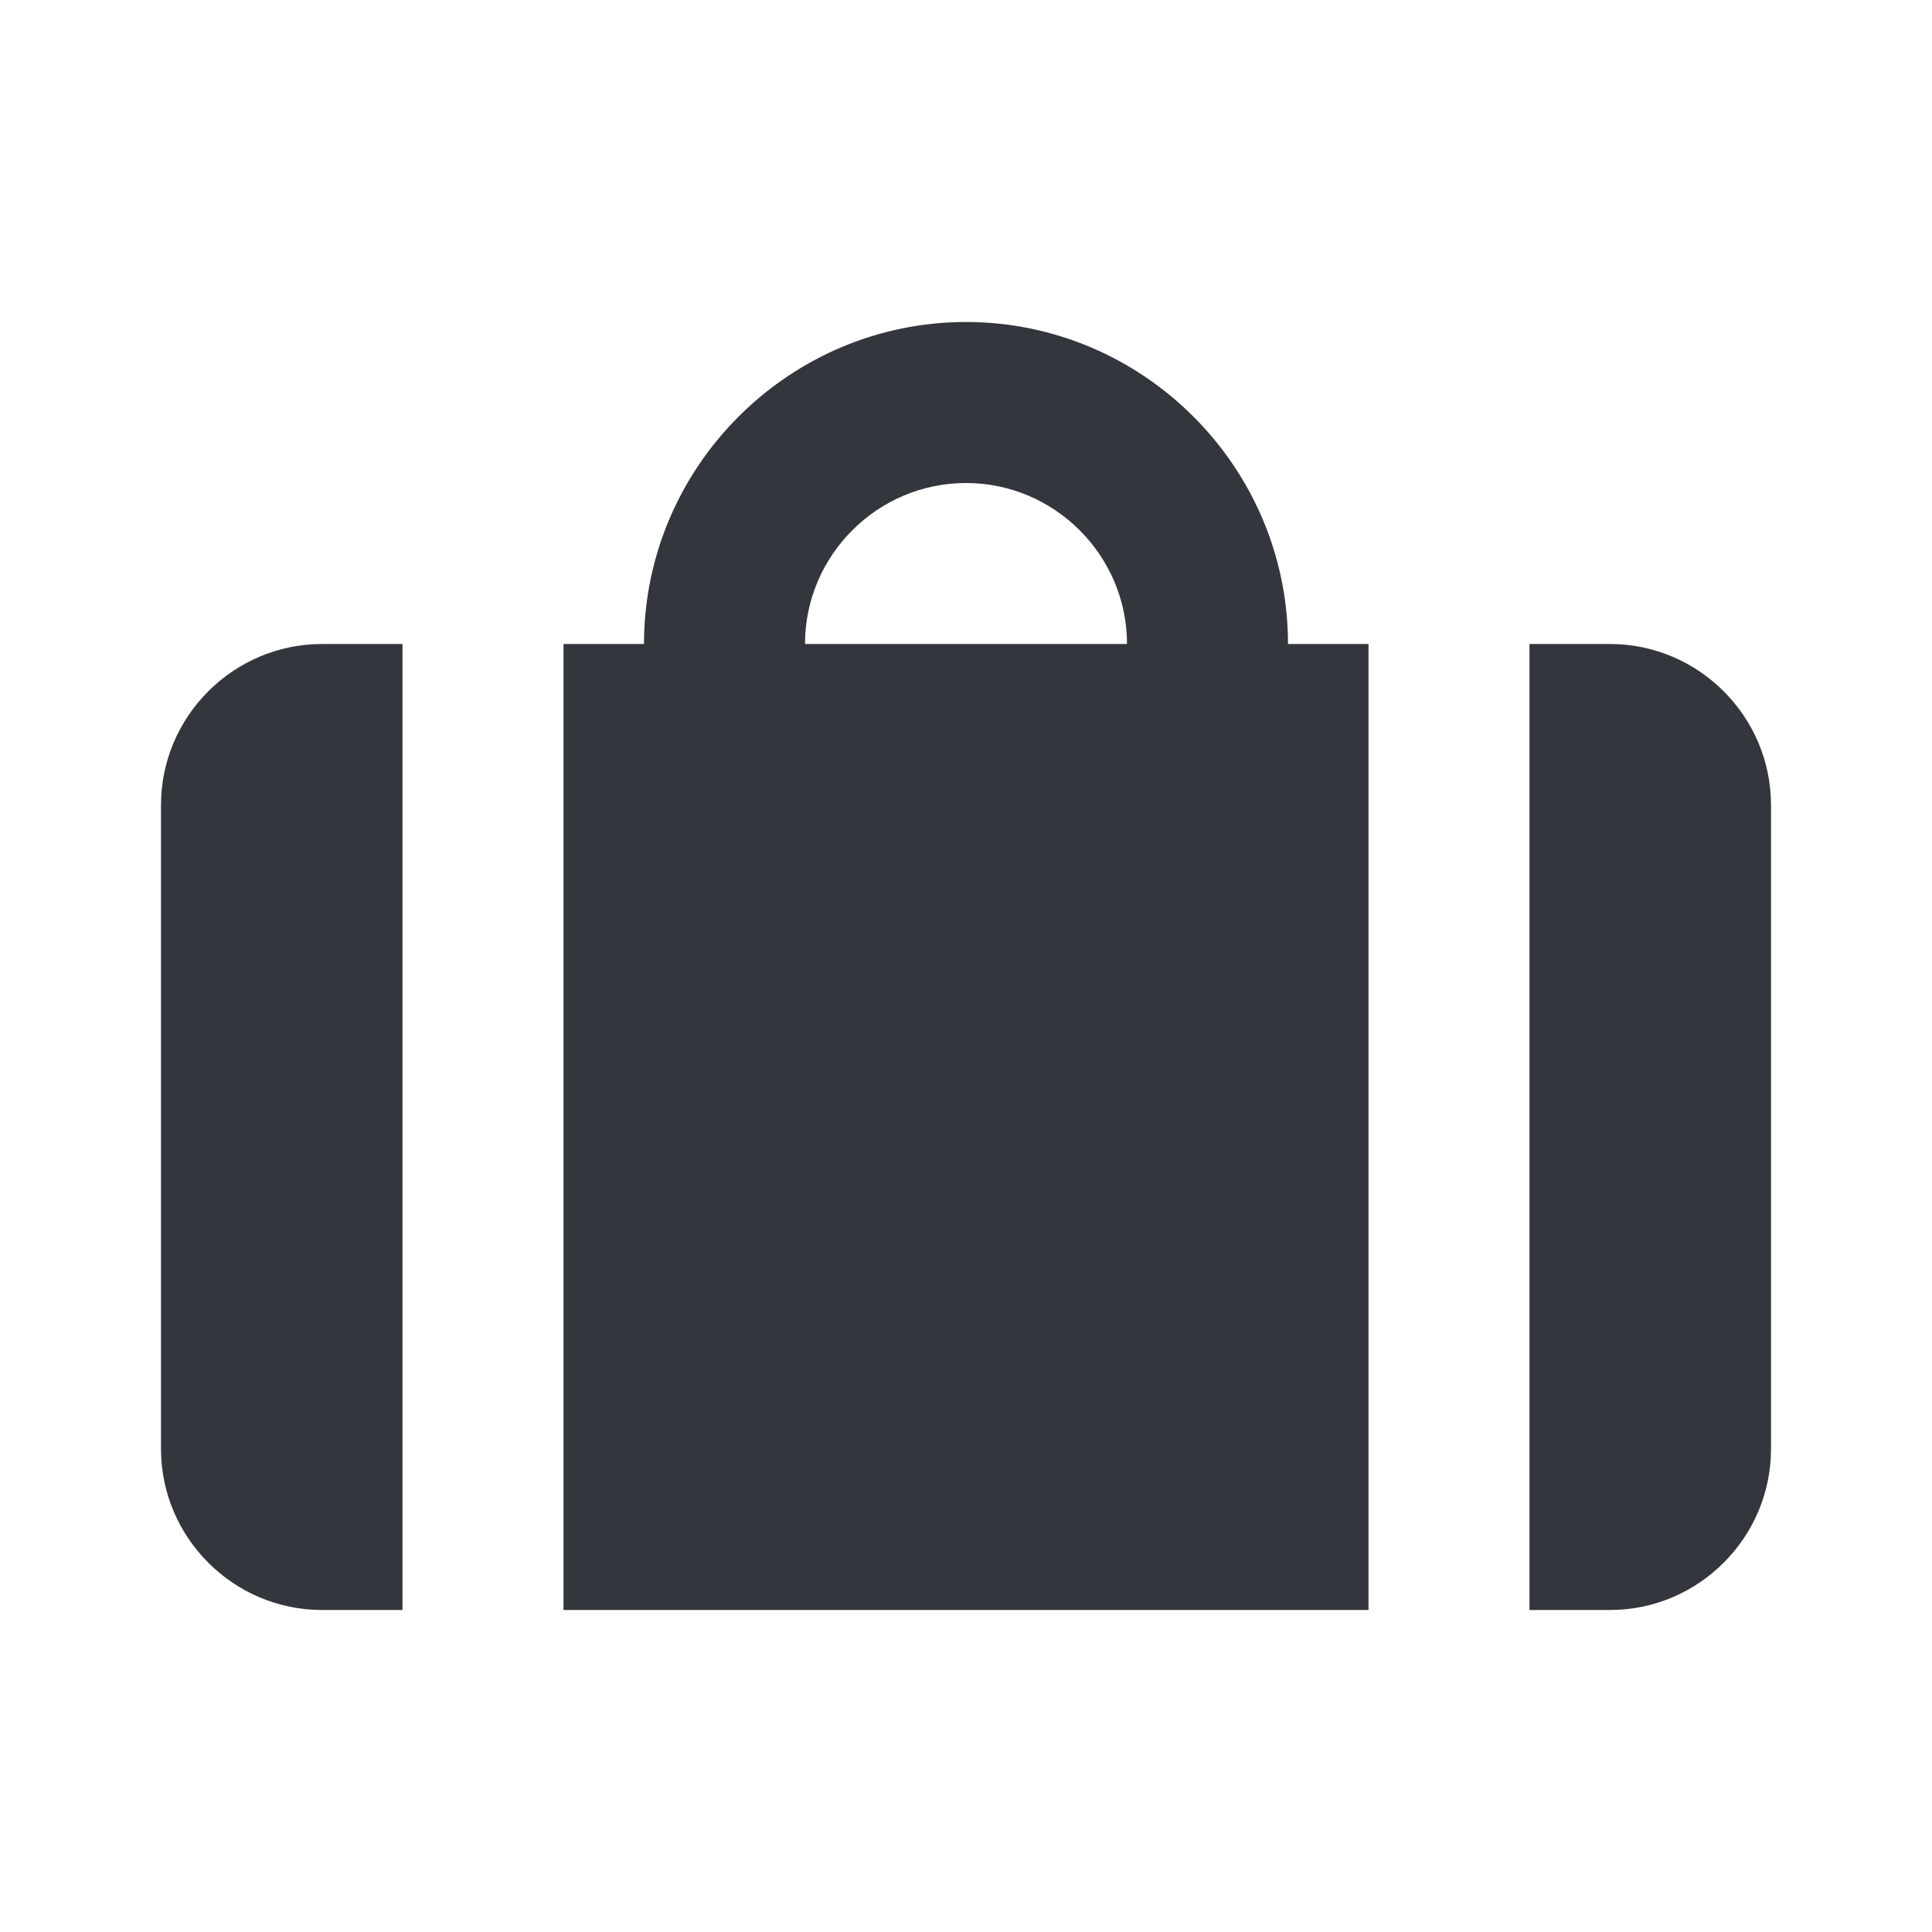 <svg xmlns="http://www.w3.org/2000/svg" viewBox="0 0 24 24"><path fill="#34363D" d="M12 4C9.8 4 8 5.8 8 8H7v12h10V8h-1c0-2.2-1.8-4-4-4zm0 2c1.1 0 2 .9 2 2h-4c0-1.1.9-2 2-2zM4 8h1v12H4c-1.1 0-2-.9-2-2v-8c0-1.1.9-2 2-2zm18 2v8c0 1.1-.9 2-2 2h-1V8h1c1.1 0 2 .9 2 2z"/></svg>
